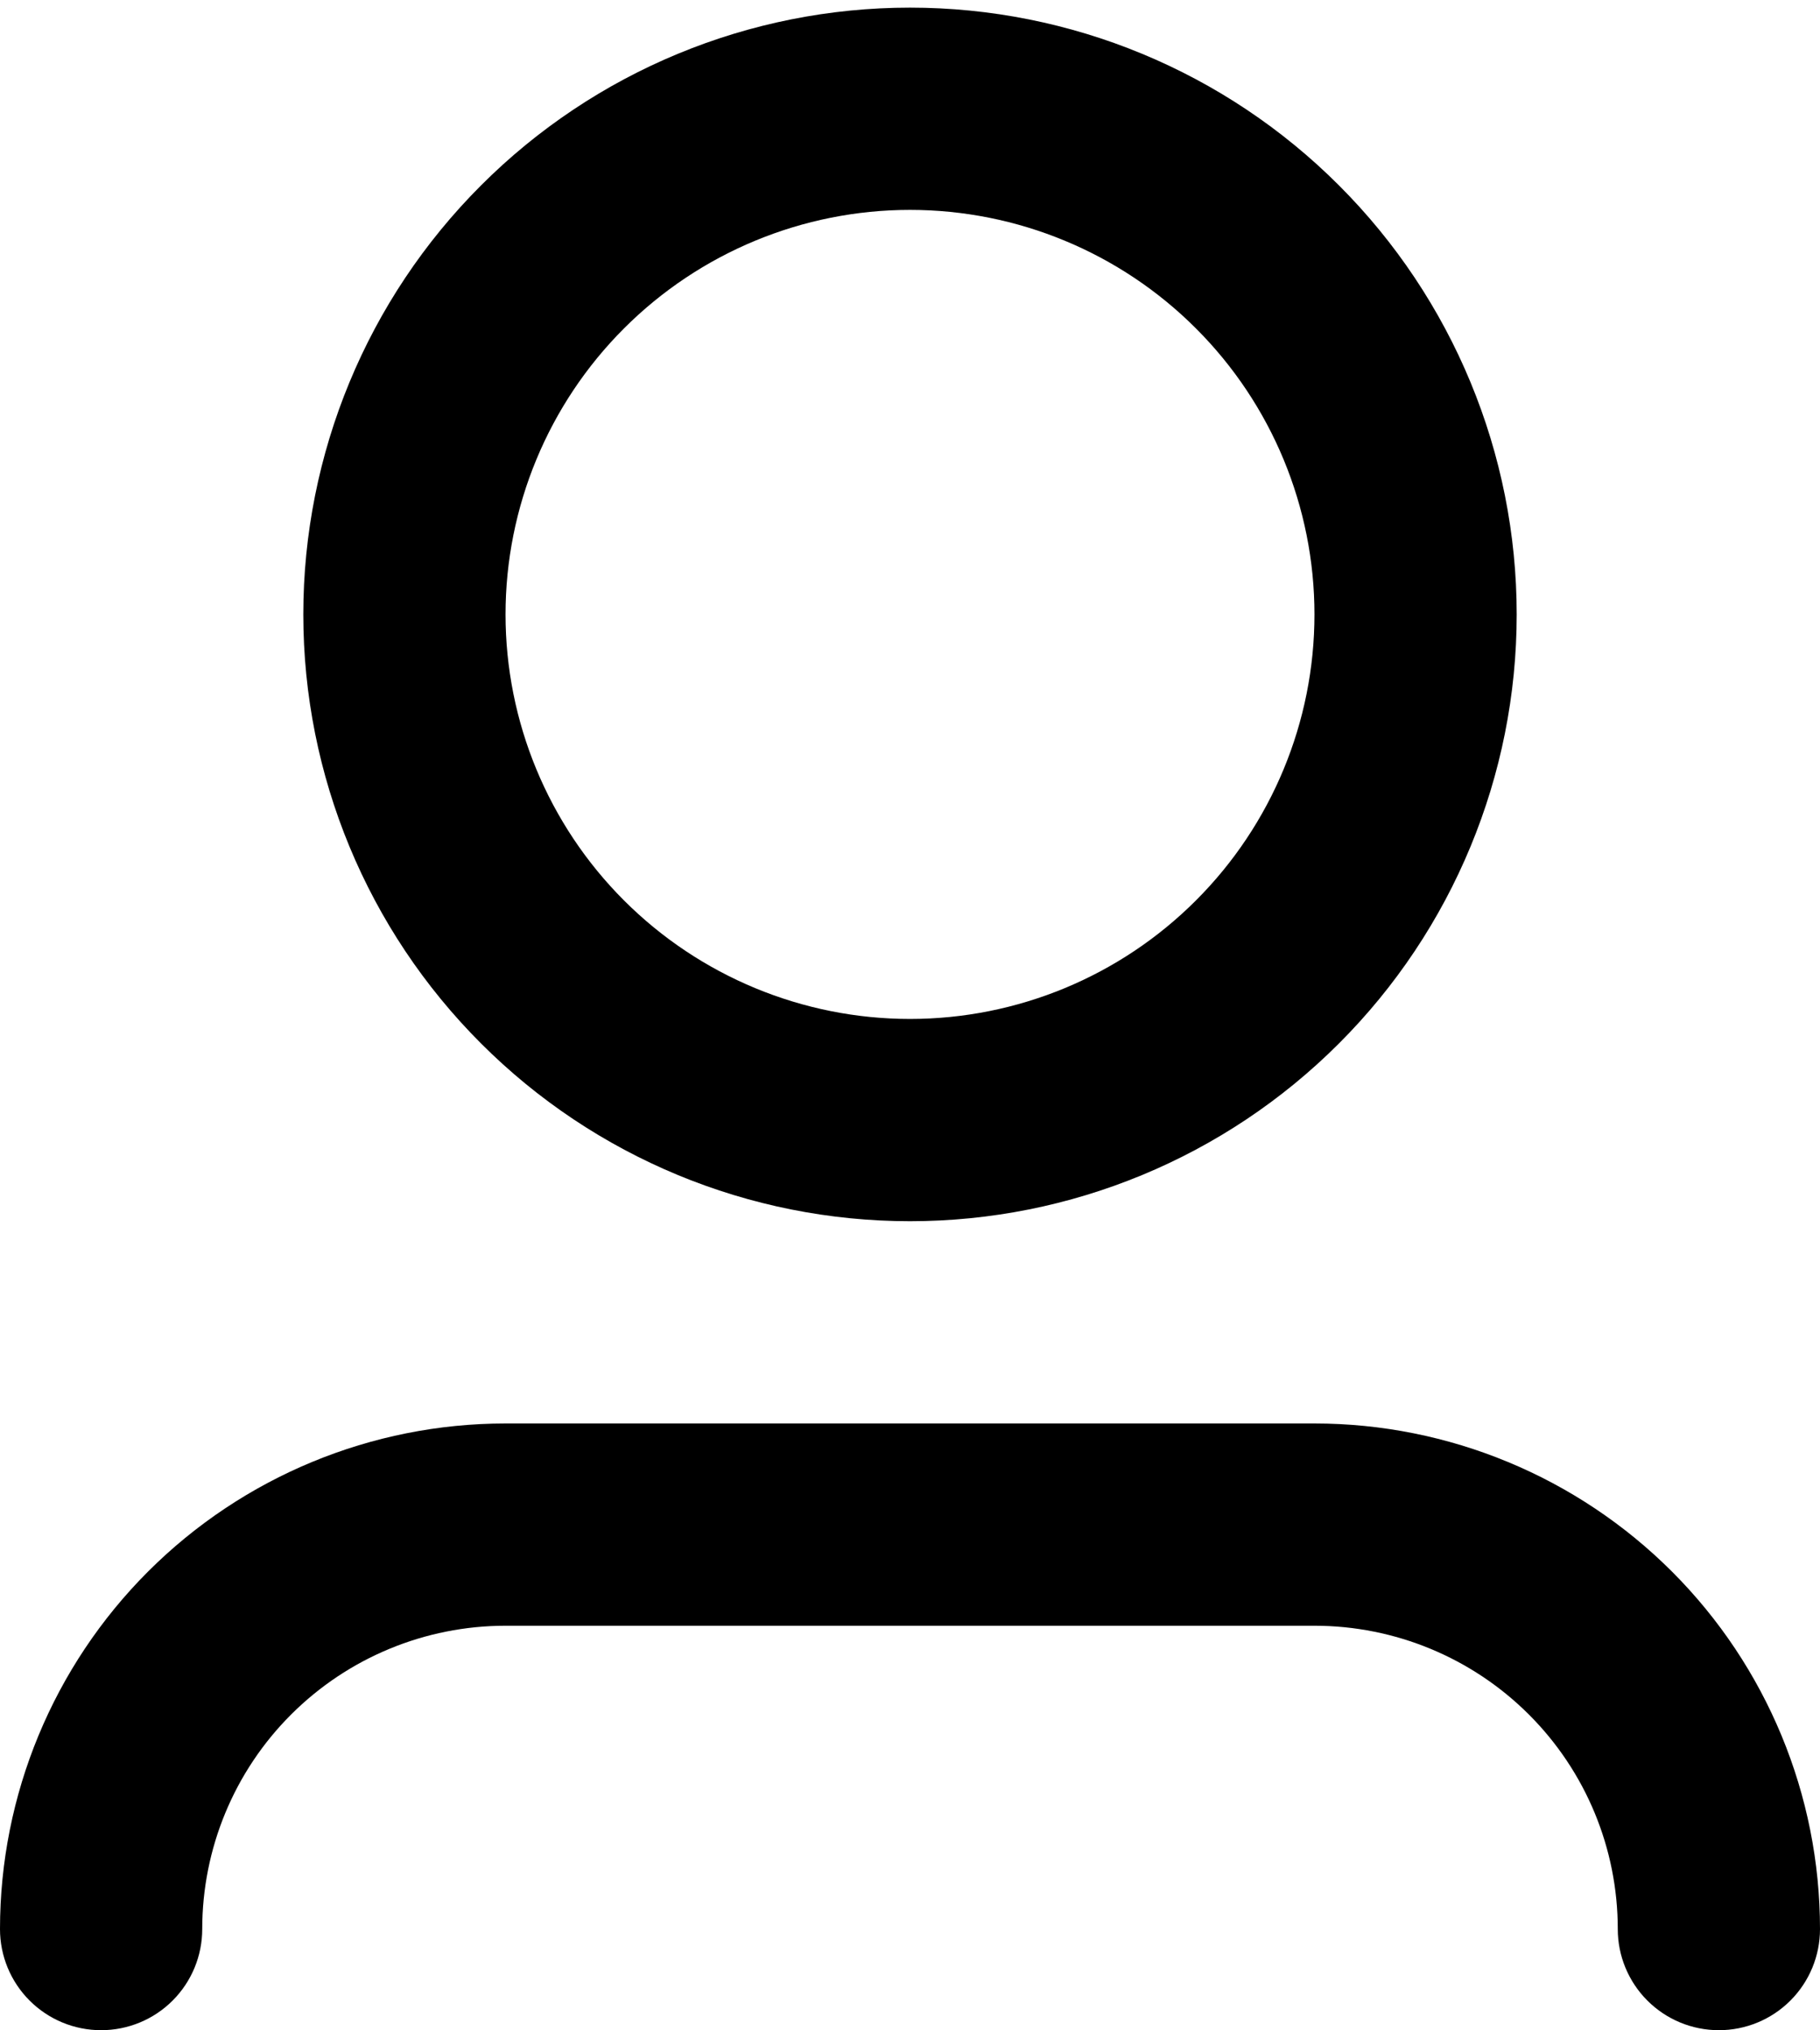 <svg width="26" height="29" viewBox="0 0 26 29" fill="none" xmlns="http://www.w3.org/2000/svg">
<path d="M13 2.998C11.468 2.998 9.998 3.607 8.914 4.691C7.831 5.774 7.222 7.244 7.222 8.776C7.222 10.308 7.831 11.778 8.914 12.861C9.998 13.945 11.468 14.554 13 14.554C14.532 14.554 16.002 13.945 17.085 12.861C18.169 11.778 18.778 10.308 18.778 8.776C18.778 7.244 18.169 5.774 17.085 4.691C16.002 3.607 14.532 2.998 13 2.998ZM4.333 8.776C4.333 6.478 5.246 4.273 6.872 2.648C8.497 1.022 10.701 0.109 13 0.109C15.299 0.109 17.503 1.022 19.128 2.648C20.754 4.273 21.667 6.478 21.667 8.776C21.667 11.075 20.754 13.279 19.128 14.904C17.503 16.53 15.299 17.443 13 17.443C10.701 17.443 8.497 16.53 6.872 14.904C5.246 13.279 4.333 11.075 4.333 8.776ZM7.222 23.221C6.073 23.221 4.971 23.677 4.158 24.49C3.345 25.302 2.889 26.404 2.889 27.554C2.889 27.937 2.737 28.304 2.466 28.575C2.195 28.846 1.828 28.998 1.444 28.998C1.061 28.998 0.694 28.846 0.423 28.575C0.152 28.304 0 27.937 0 27.554C0 25.638 0.761 23.801 2.115 22.447C3.47 21.093 5.307 20.332 7.222 20.332H18.778C20.693 20.332 22.53 21.093 23.885 22.447C25.239 23.801 26 25.638 26 27.554C26 27.937 25.848 28.304 25.577 28.575C25.306 28.846 24.939 28.998 24.556 28.998C24.172 28.998 23.805 28.846 23.534 28.575C23.263 28.304 23.111 27.937 23.111 27.554C23.111 26.404 22.655 25.302 21.842 24.49C21.029 23.677 19.927 23.221 18.778 23.221H7.222Z" fill="currentColor"/>
</svg>
